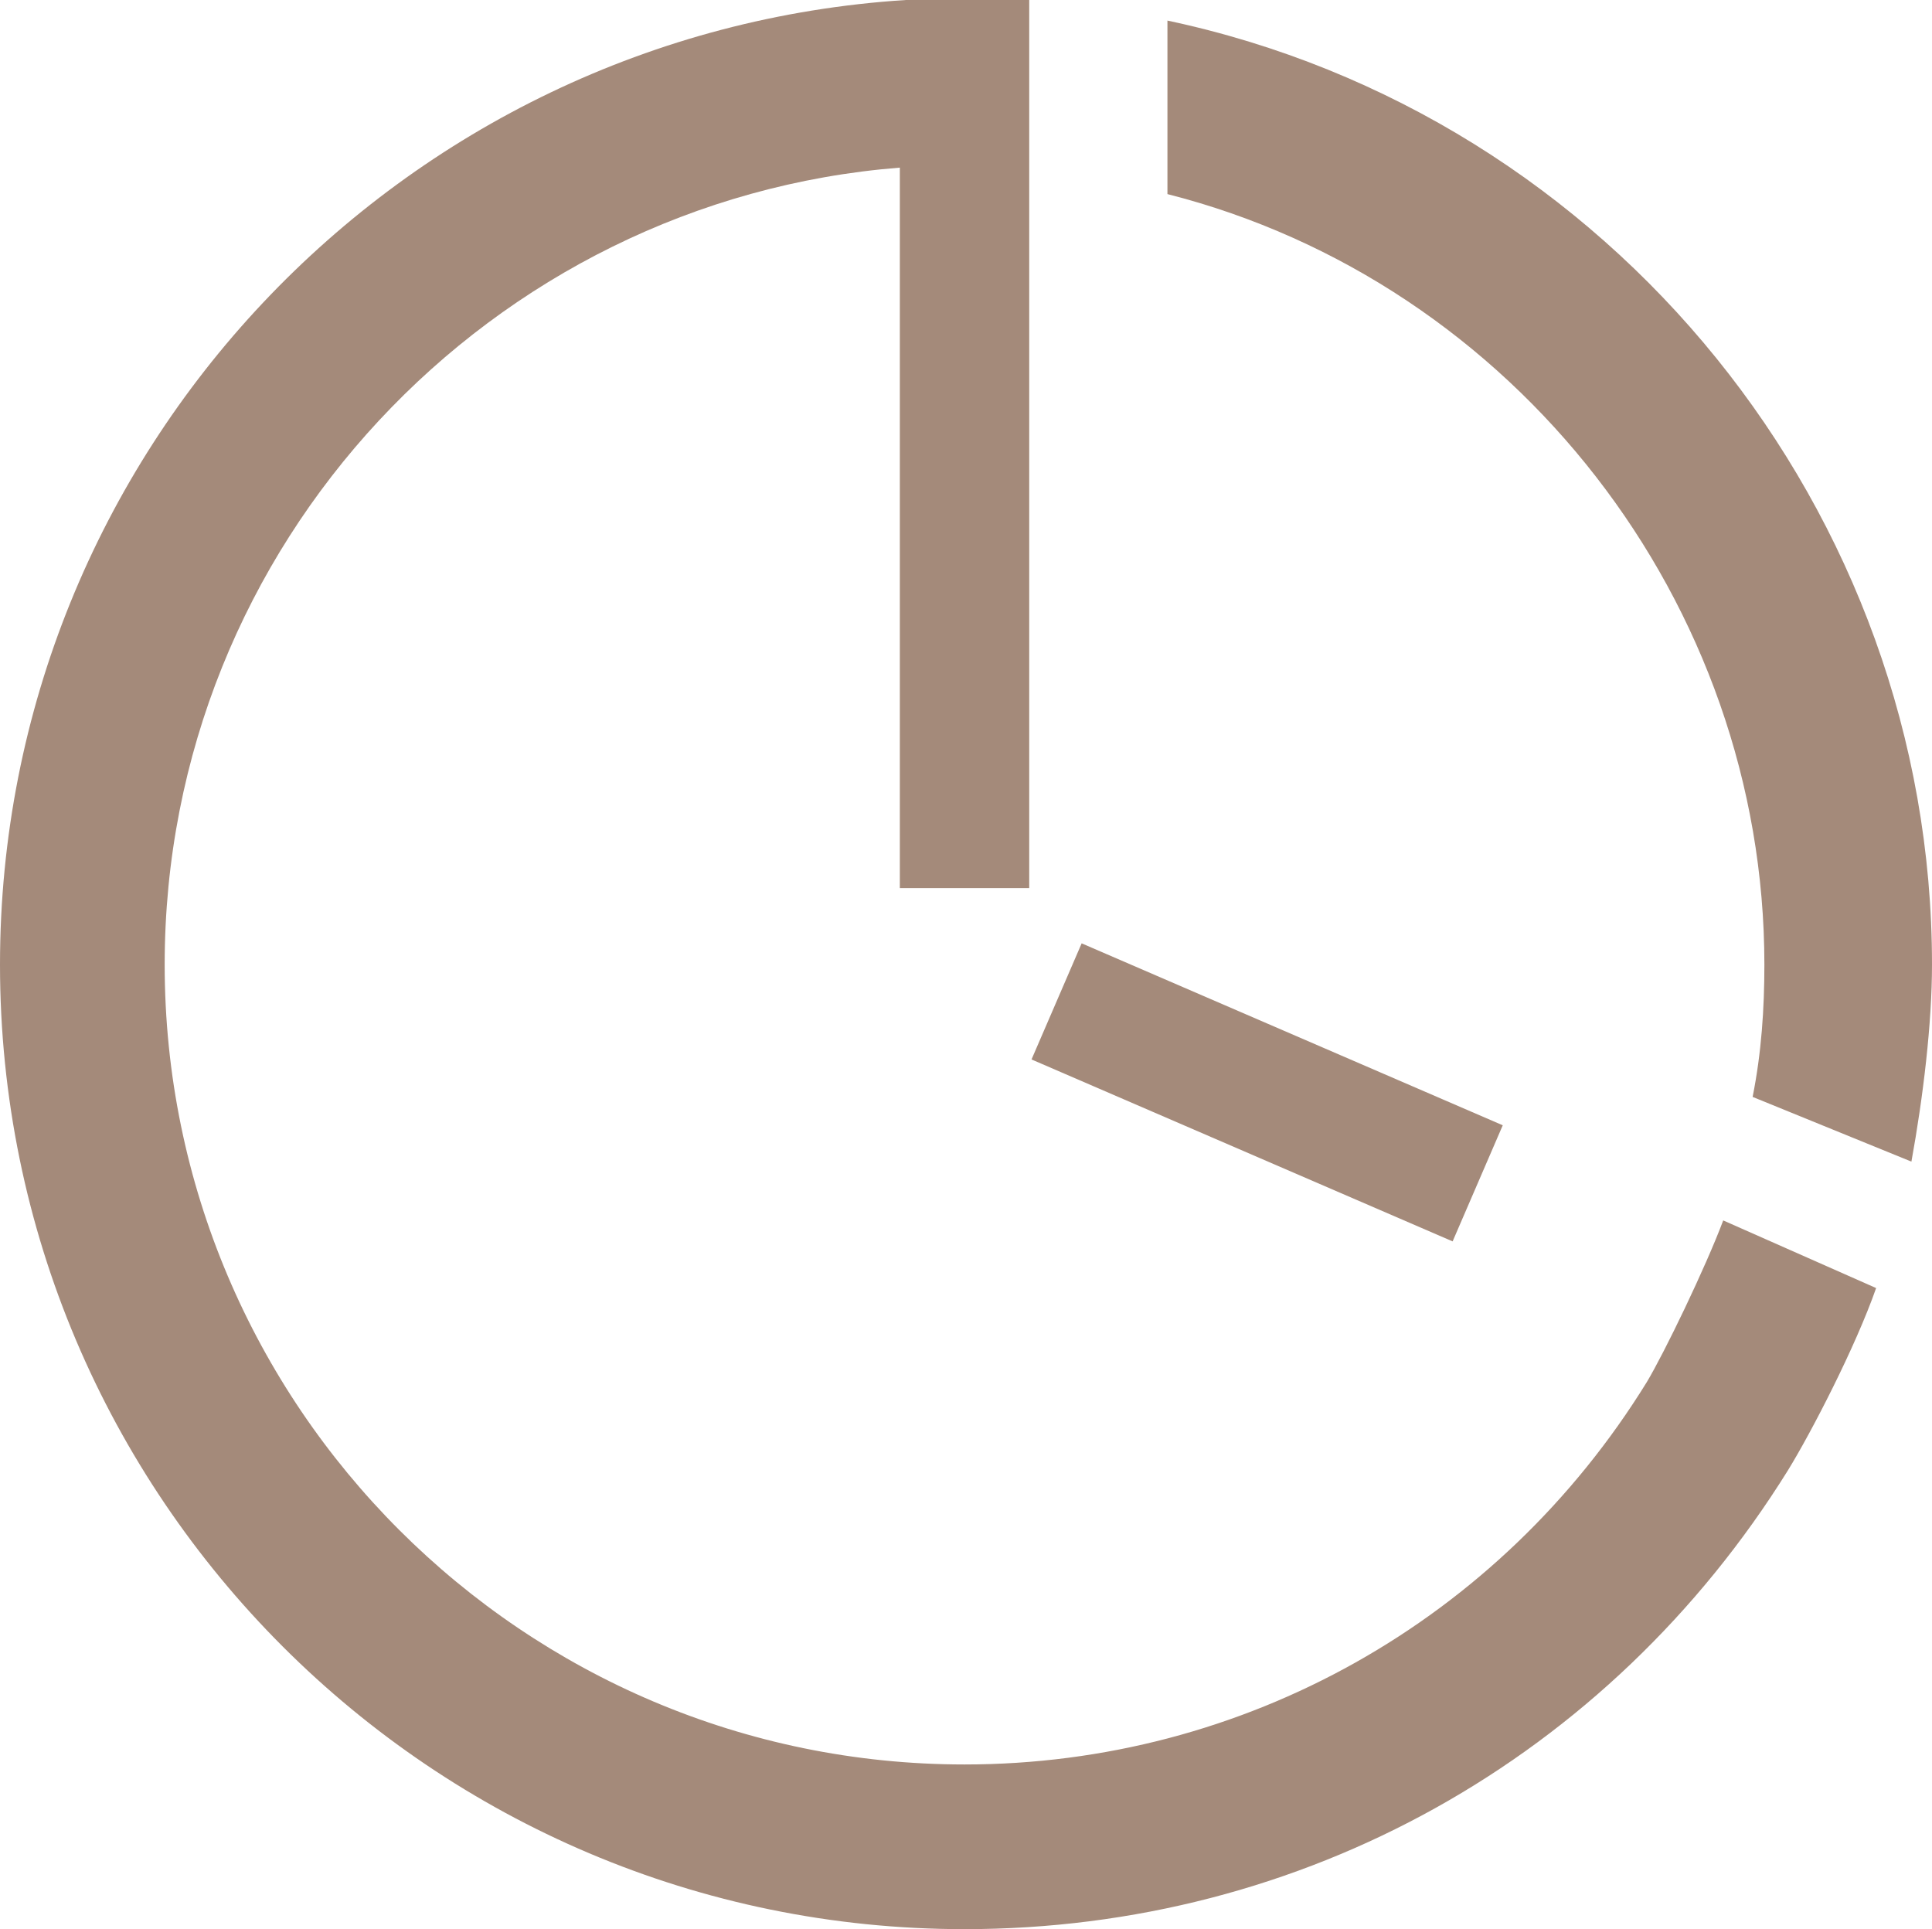 <svg xmlns="http://www.w3.org/2000/svg" viewBox="0 0 65.7 65.6"><g fill="#A48A7A"><path d="M56 47c-5 8.1-13.7 13-23.2 13-15 0-27.2-12.2-27.2-27.2 0-14.3 11.1-26 25-27.1v24.5H35V0h-4.2C13.6 1.1 0 15.4 0 32.8c0 18.1 14.7 32.8 32.8 32.8 11.5 0 21.9-5.8 28-15.6.8-1.3 2.3-4.2 3-6.2l-5.2-2.3c-.6 1.6-2 4.5-2.6 5.5z"/><path d="M35.078 36.026l1.705-3.948 14.32 6.187-1.705 3.948zM65.7 32.8c0-15.4-10.9-28.9-26-32.1v5.9C51.5 9.6 60 20.5 60 32.8c0 1.5-.1 3-.4 4.5l5.4 2.2c.4-2.2.7-4.7.7-6.7z"/></g></svg>